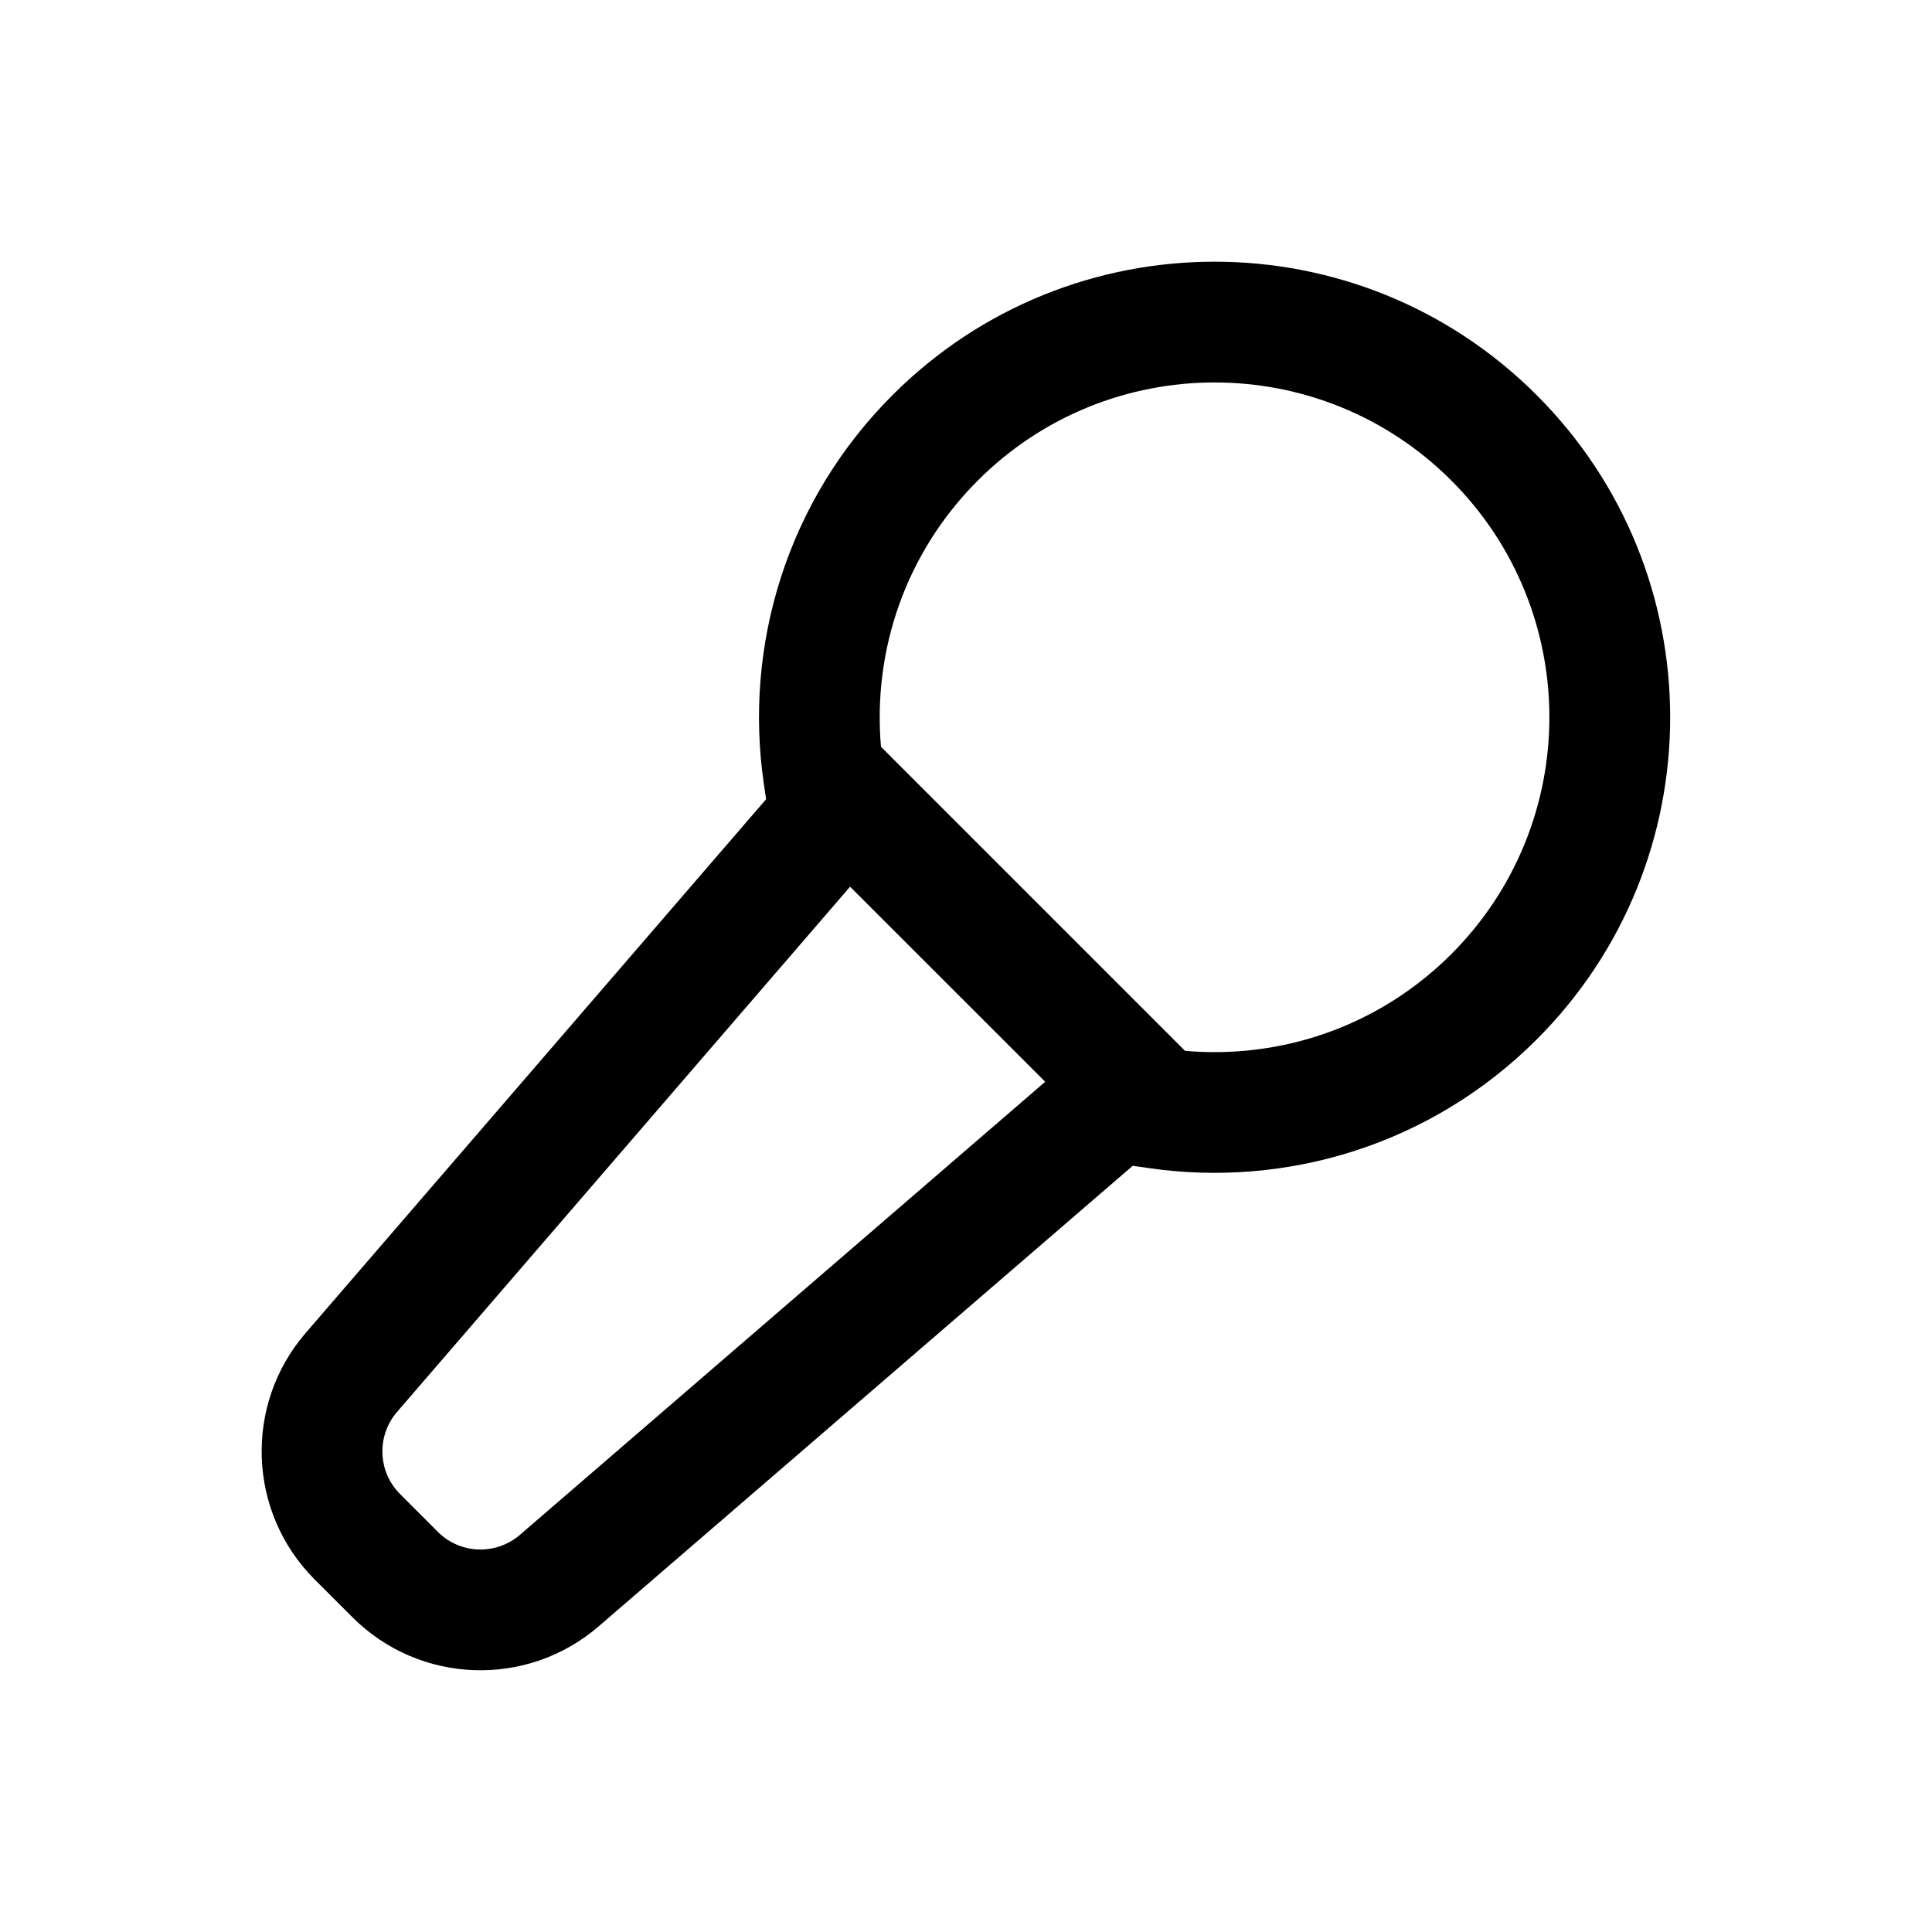 <svg width="24" height="24" viewBox="0 0 24 24" fill="none" xmlns="http://www.w3.org/2000/svg">
<path fill-rule="evenodd" clip-rule="evenodd" d="M19.09 4.909C16.88 2.698 13.296 2.698 11.086 4.909C9.771 6.224 9.239 8.025 9.488 9.732L9.517 9.928L3.796 16.56C3.027 17.452 3.076 18.787 3.909 19.621L4.378 20.09C5.211 20.923 6.546 20.972 7.438 20.202L14.071 14.482L14.267 14.51C15.973 14.759 17.775 14.227 19.09 12.912C21.3 10.702 21.3 7.119 19.09 4.909ZM12.147 5.969C13.771 4.345 16.405 4.345 18.029 5.969C19.653 7.594 19.653 10.227 18.029 11.852C17.124 12.757 15.906 13.158 14.721 13.054L10.944 9.277C10.84 8.092 11.242 6.874 12.147 5.969ZM4.932 17.54L10.56 11.015L12.984 13.438L6.459 19.066C6.161 19.323 5.716 19.307 5.439 19.029L4.97 18.56C4.692 18.282 4.676 17.837 4.932 17.54Z" fill="currentColor"/>
</svg>
